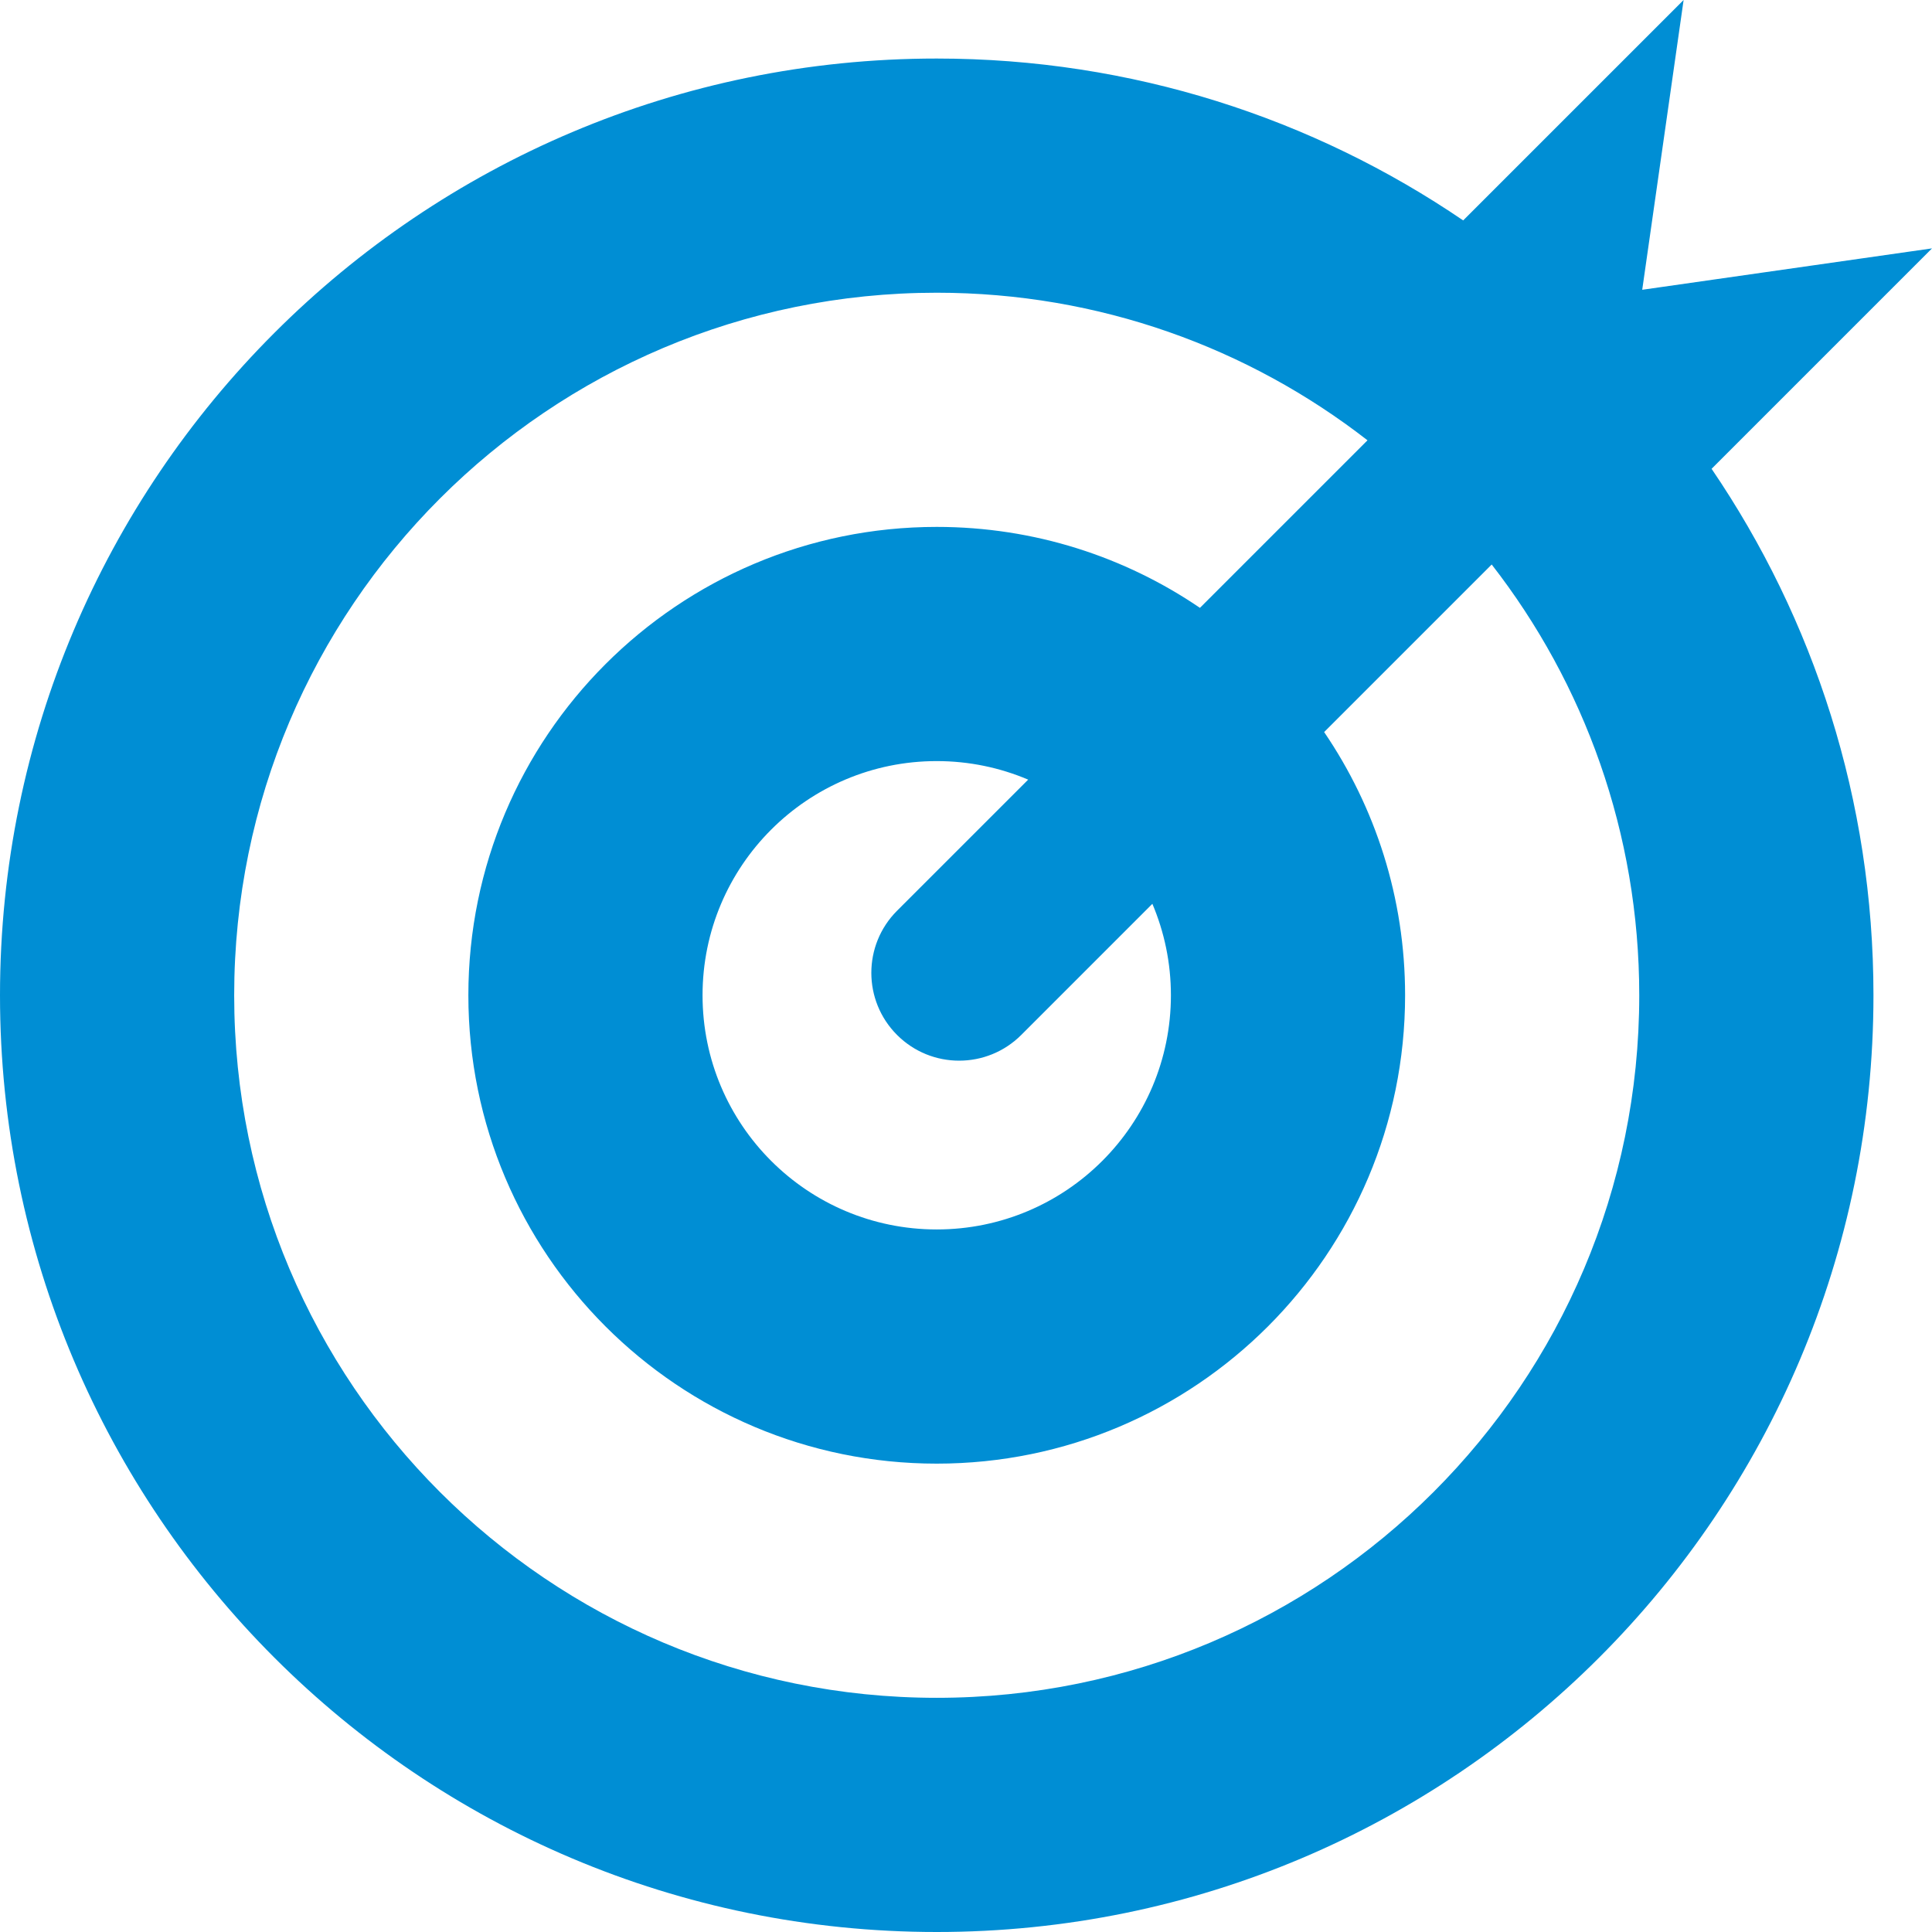 <svg width="80" height="80" viewBox="0 0 80 80" version="1.1" xmlns="http://www.w3.org/2000/svg" xmlns:xlink="http://www.w3.org/1999/xlink">
<title>goal</title>
<desc>Created using Figma</desc>
<g id="Canvas" transform="translate(41 -441)">
<g id="goal">
<g id="Group">
<g id="Group">
<g id="Vector">
<use xlink:href="#path0_fill" transform="translate(-41 441)" fill="#008ED4"/>
</g>
</g>
</g>
</g>
</g>
<defs>
<path id="path0_fill" d="M 80 10.285L 68.001 11.999L 69.715 0L 60.587 9.127C 54.375 4.898 46.87 2.424 38.788 2.424C 17.366 2.424 0 19.79 0 41.212C 0 62.634 17.366 80 38.788 80C 60.21 80 77.576 62.634 77.576 41.212C 77.576 33.13 75.102 25.625 70.873 19.412L 80 10.285ZM 38.788 70.303C 22.721 70.303 9.697 57.278 9.697 41.212C 9.697 25.146 22.721 12.121 38.788 12.121C 45.51 12.121 51.699 14.403 56.625 18.232L 49.687 25.17C 46.581 23.056 42.829 21.818 38.788 21.818C 28.077 21.818 19.394 30.501 19.394 41.212C 19.394 51.923 28.077 60.606 38.788 60.606C 49.499 60.606 58.182 51.923 58.182 41.212C 58.182 37.171 56.944 33.419 54.83 30.313L 61.768 23.375C 65.597 28.301 67.878 34.49 67.878 41.212C 67.879 57.279 54.854 70.303 38.788 70.303ZM 37.145 42.855C 38.565 44.275 40.867 44.275 42.288 42.855L 47.717 37.425C 48.211 38.589 48.485 39.869 48.485 41.212C 48.485 46.568 44.143 50.909 38.788 50.909C 33.432 50.909 29.091 46.568 29.091 41.212C 29.091 35.857 33.432 31.515 38.788 31.515C 40.131 31.515 41.411 31.789 42.575 32.283L 37.145 37.712C 35.725 39.132 35.725 41.435 37.145 42.855Z"/>
</defs>
</svg>
